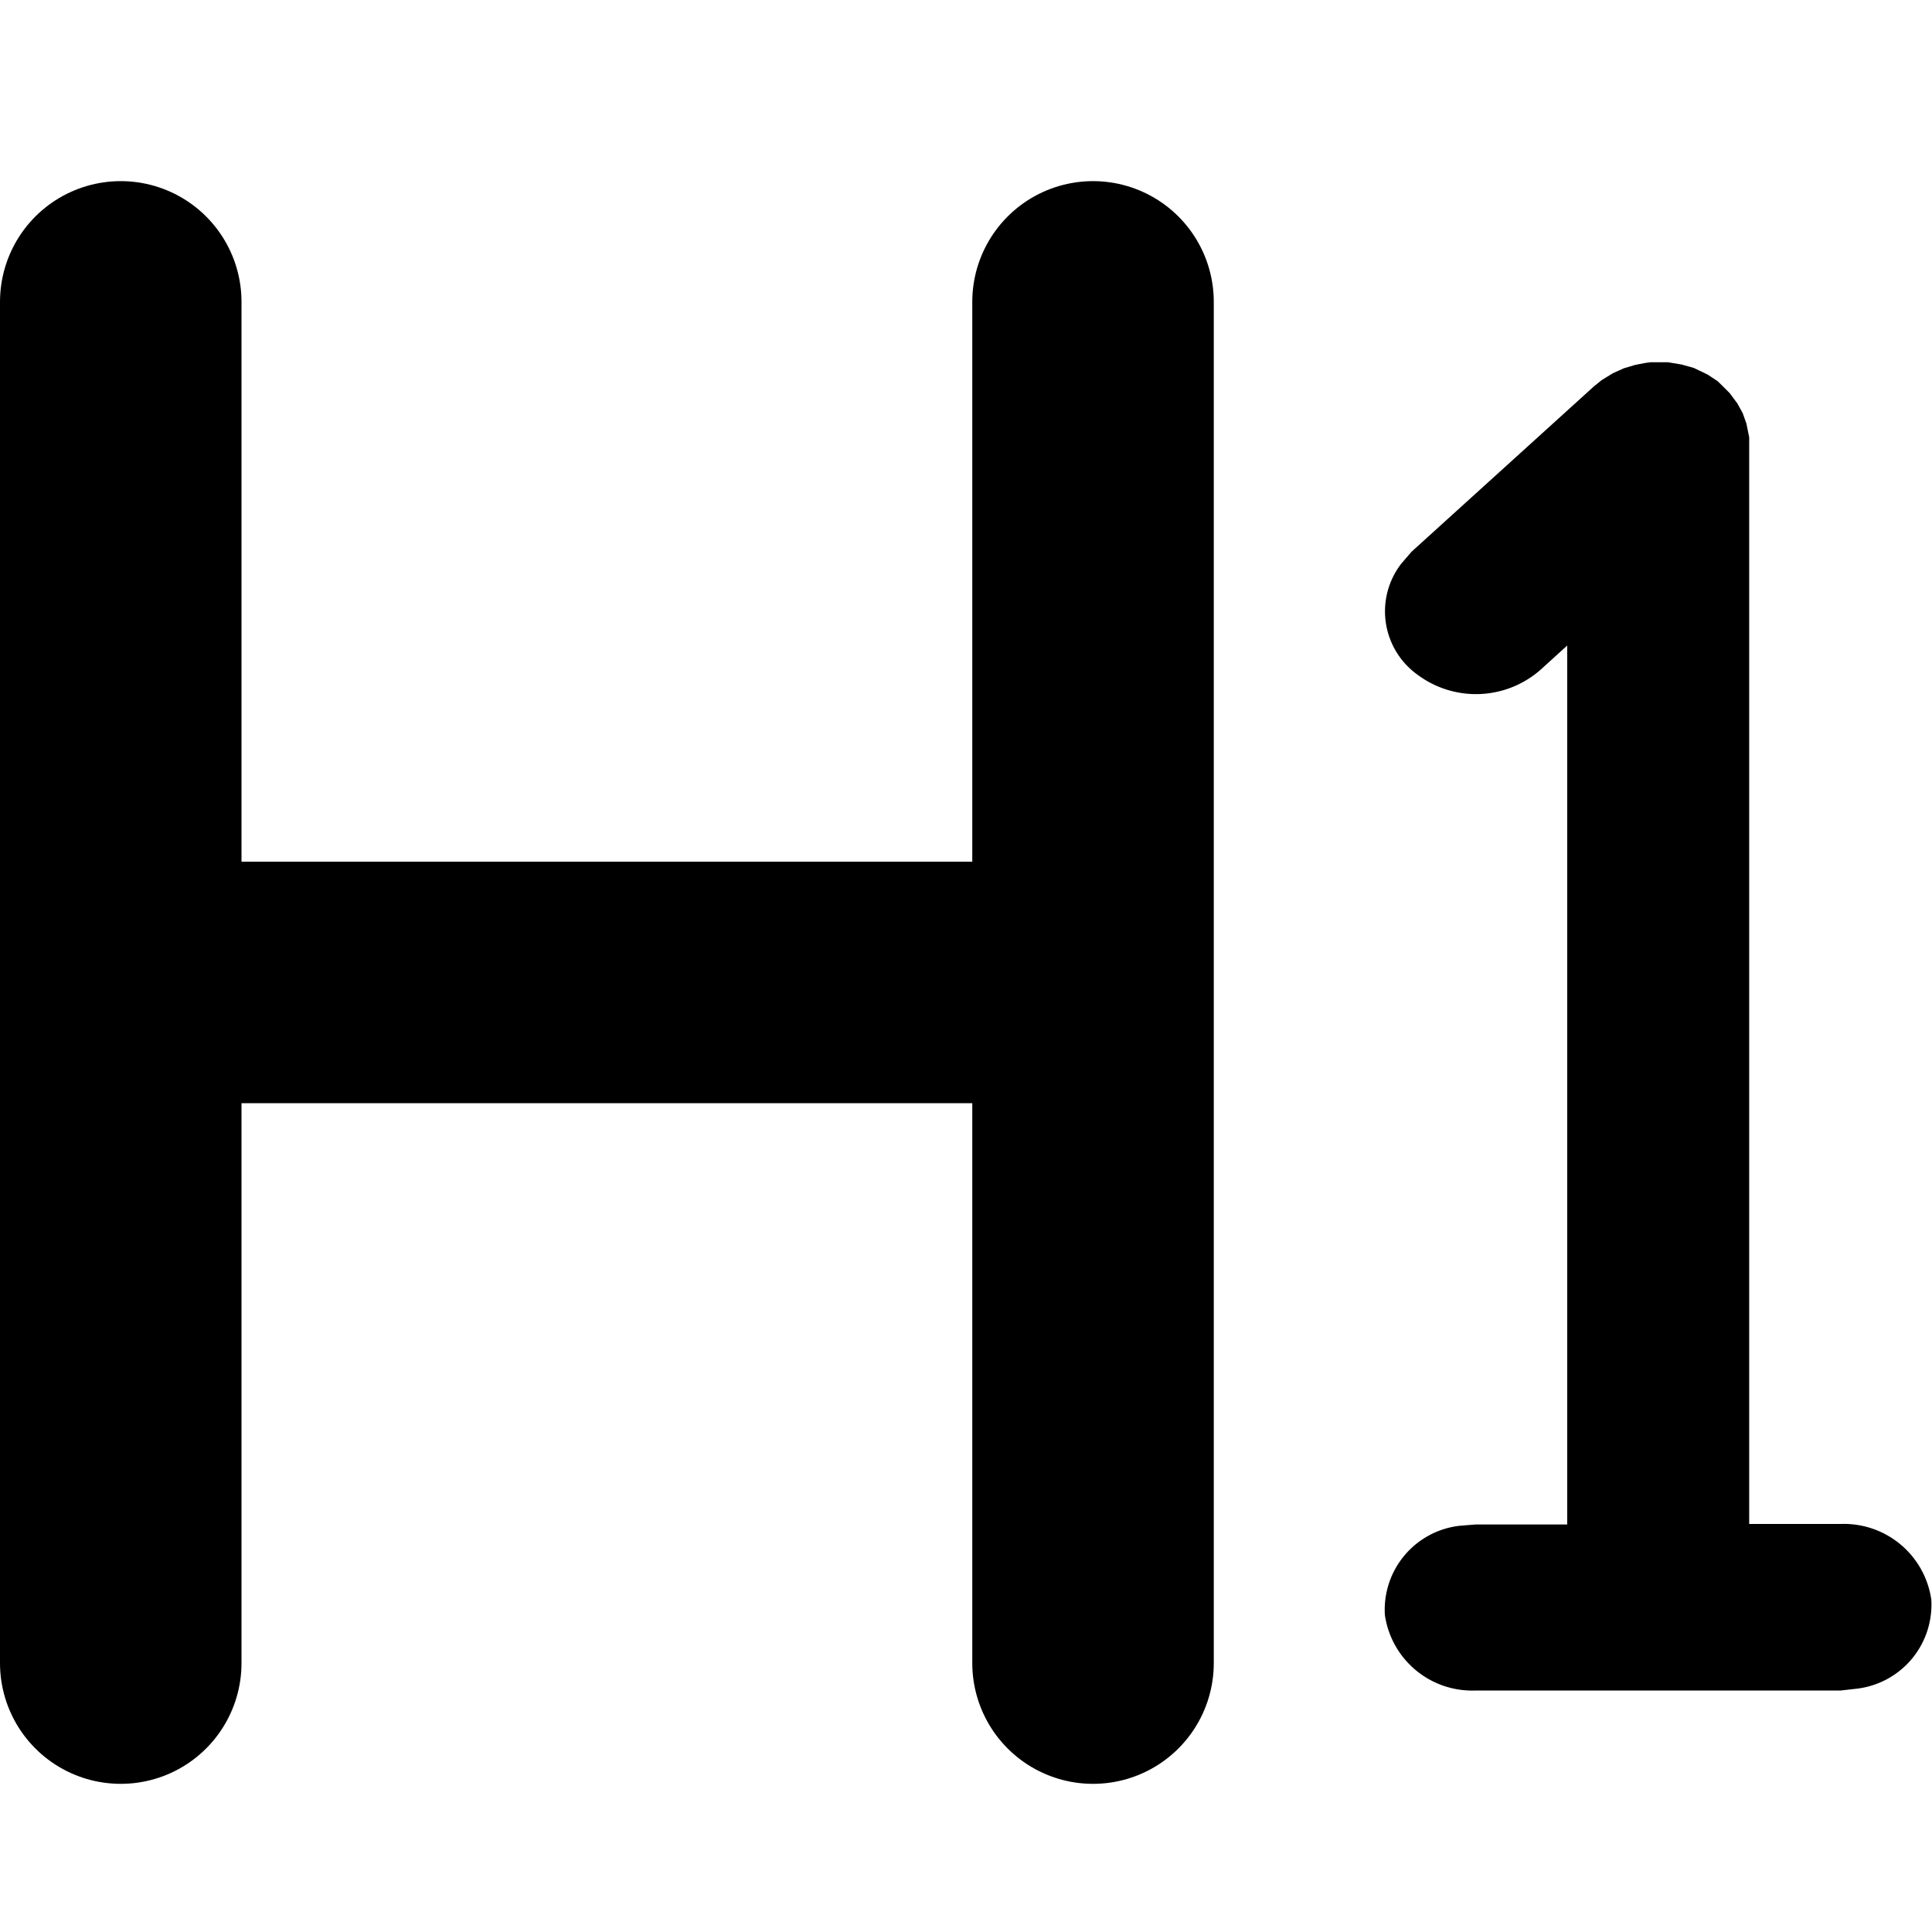 <svg xmlns="http://www.w3.org/2000/svg" width="16" height="16" focusable="false" viewBox="0 0 16 16">
  <g transform="translate(-464 -332)">
    <rect width="16" height="16" transform="translate(464 332)" fill="none" />
    <path d="M3,1V12.273M11.052,1V12.273M3,6.636h8.052" transform="translate(462 333.5)" fill="none" stroke="currentColor" stroke-linecap="round" stroke-width="2" />
    <path fill="currentColor" d="M1.755,15A.731.731,0,0,1,1,14.375a.7.7,0,0,1,.617-.739l.136-.011H2.51V6.346l-.22.2a.81.81,0,0,1-1.018.043.646.646,0,0,1-.137-.92l.086-.1L2.731,4.2l.063-.051.094-.058.091-.041.094-.028.082-.016L3.2,4l.082,0a.734.734,0,0,1,.094.007L3.265,4l.08,0,.113.019.1.028.115.055.083.055L3.8,4.2l.056.056.063.085.045.082.03.085.023.113,0,.063v8.937h.755a.731.731,0,0,1,.753.625.7.7,0,0,1-.617.739L4.775,15Z" transform="translate(474.469 331)" />
  </g>
</svg>